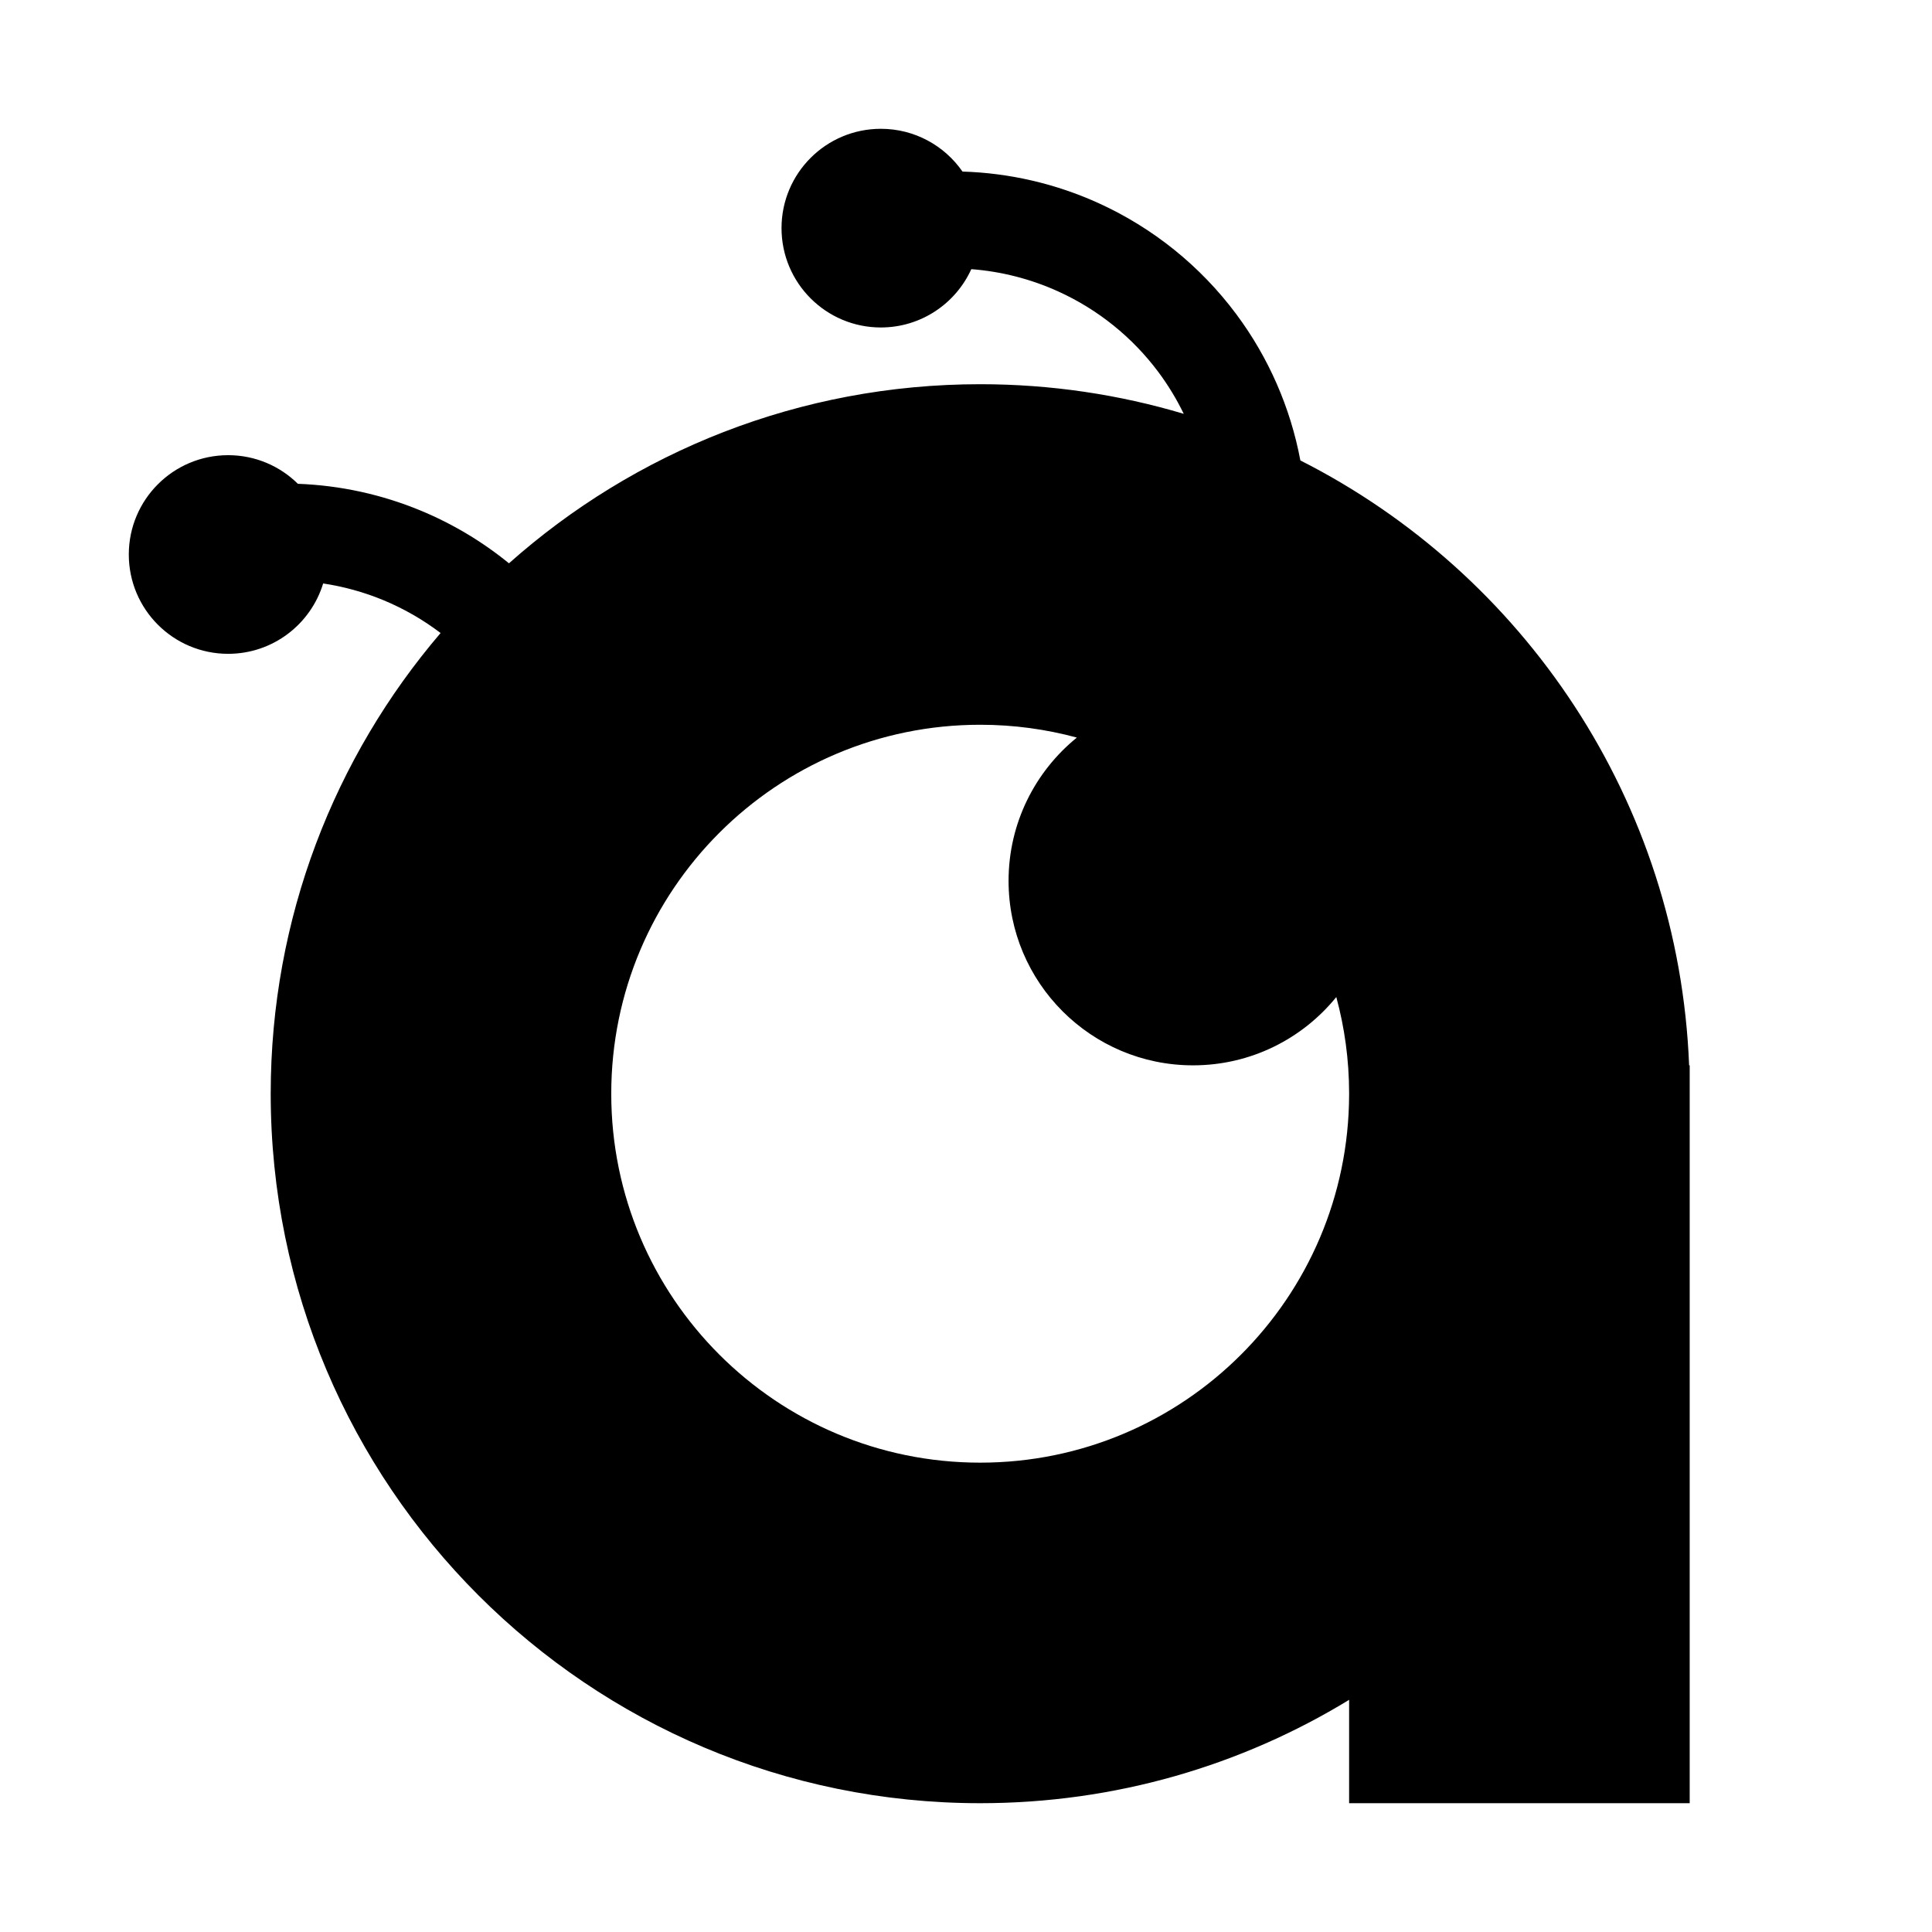 <svg width="60" height="60" viewBox="0 0 60 60" fill="none" xmlns="http://www.w3.org/2000/svg">
<path fill-rule="evenodd" clip-rule="evenodd" d="M27.356 4C28.407 4 29.334 4.526 29.891 5.328C31.344 5.372 32.778 5.702 34.109 6.305C35.806 7.075 37.281 8.263 38.394 9.757C39.396 11.102 40.075 12.656 40.384 14.299C47.311 17.808 52.134 24.868 52.457 33.085H52.475V56H41.898V52.79C38.56 54.827 34.637 56 30.441 56C18.272 56 8.407 46.135 8.407 33.966C8.407 28.505 10.393 23.508 13.683 19.659C13.139 19.246 12.543 18.903 11.91 18.64C11.307 18.391 10.678 18.216 10.036 18.12C9.651 19.385 8.475 20.305 7.085 20.305C5.381 20.305 4 18.924 4 17.22C4 15.517 5.381 14.136 7.085 14.136C7.929 14.136 8.694 14.475 9.251 15.025C10.56 15.073 11.851 15.354 13.063 15.856C14.054 16.266 14.978 16.819 15.806 17.494C19.698 14.034 24.824 11.932 30.441 11.932C32.638 11.932 34.76 12.254 36.762 12.852C36.543 12.399 36.28 11.965 35.977 11.558C35.168 10.473 34.097 9.61 32.864 9.051C32.009 8.663 31.095 8.43 30.165 8.359C29.679 9.427 28.605 10.169 27.356 10.17C25.652 10.17 24.271 8.788 24.271 7.085C24.271 5.381 25.652 4 27.356 4ZM30.441 22.508C24.113 22.508 18.983 27.638 18.983 33.966C18.983 40.294 24.113 45.424 30.441 45.424C36.759 45.424 41.882 40.31 41.898 33.995V33.936C41.896 32.908 41.757 31.912 41.5 30.964C40.45 32.258 38.847 33.085 37.051 33.085C33.887 33.085 31.322 30.52 31.322 27.356C31.322 25.56 32.149 23.956 33.443 22.906C32.486 22.647 31.48 22.508 30.441 22.508Z" fill="black"/>
</svg>

